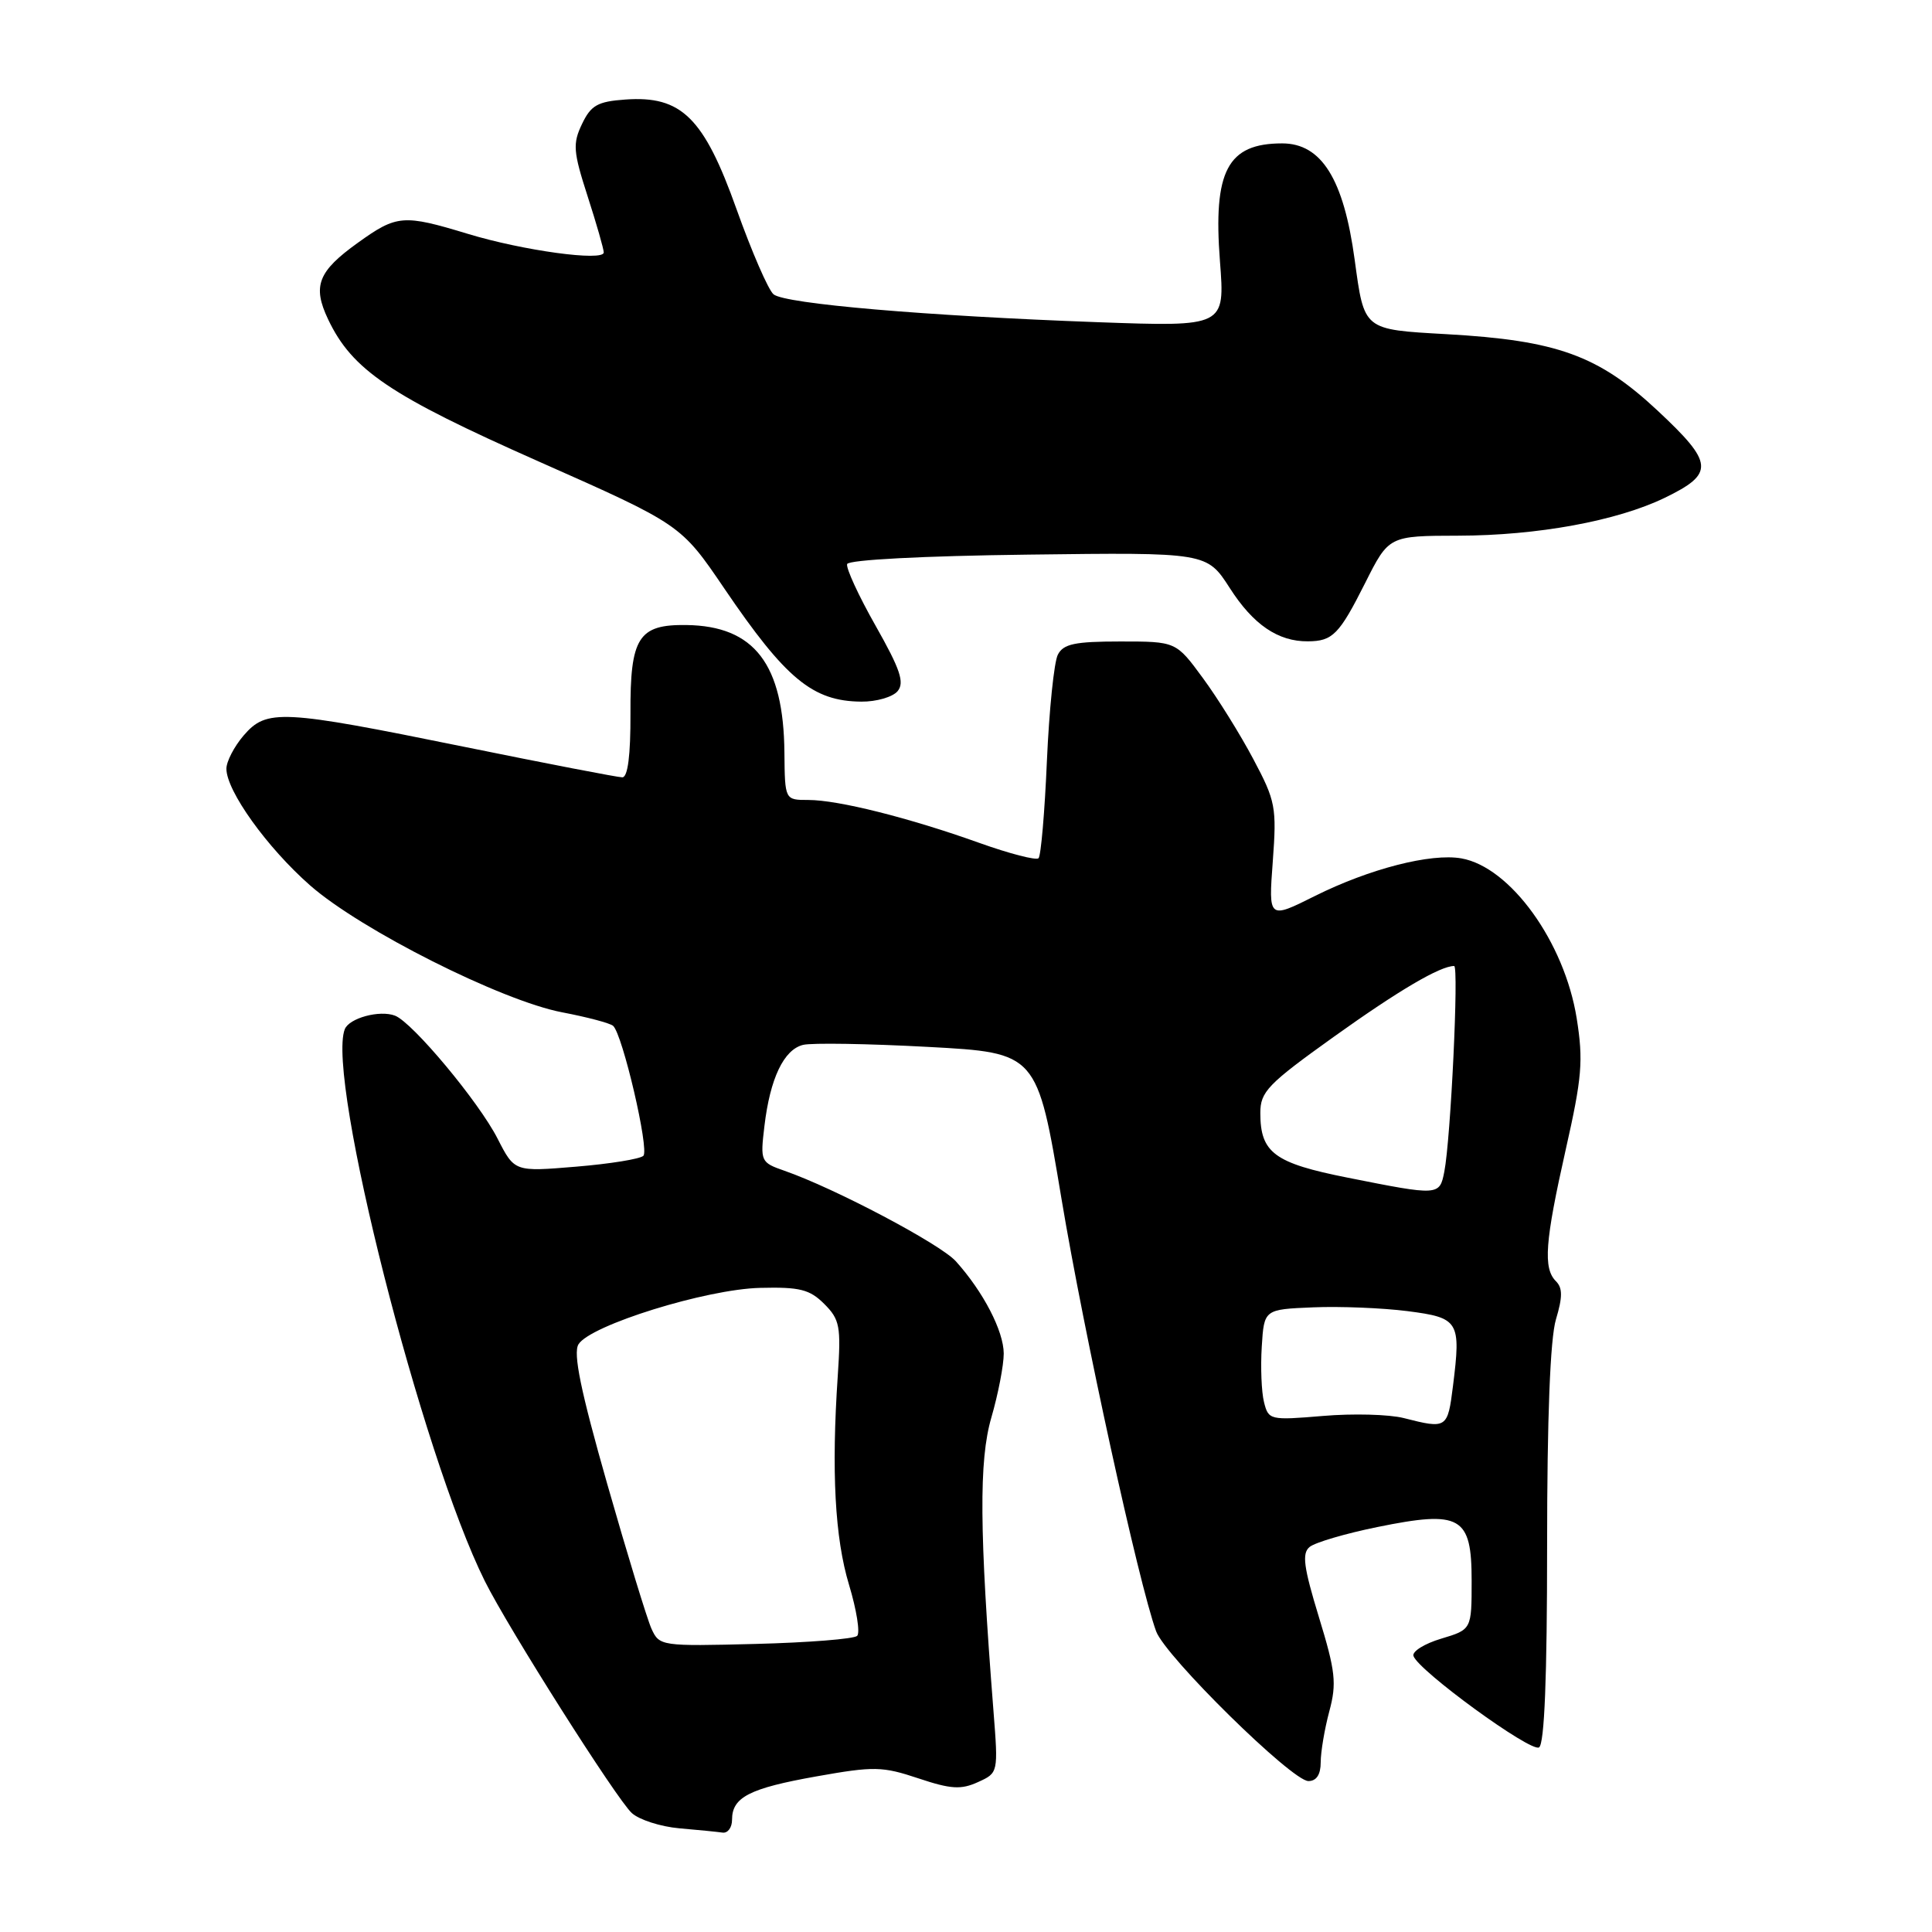 <?xml version="1.0" encoding="UTF-8" standalone="no"?>
<!DOCTYPE svg PUBLIC "-//W3C//DTD SVG 1.1//EN" "http://www.w3.org/Graphics/SVG/1.1/DTD/svg11.dtd" >
<svg xmlns="http://www.w3.org/2000/svg" xmlns:xlink="http://www.w3.org/1999/xlink" version="1.1" viewBox="0 0 256 256">
 <g >
 <path fill="currentColor"
d=" M 97.00 241.12 C 97.00 238.14 99.30 236.96 108.19 235.38 C 115.82 234.02 116.92 234.05 121.69 235.64 C 125.99 237.08 127.35 237.16 129.58 236.14 C 132.28 234.92 132.28 234.91 131.64 226.71 C 129.77 202.85 129.70 193.54 131.36 187.83 C 132.26 184.73 133.00 180.91 133.00 179.35 C 132.99 176.37 130.29 171.16 126.65 167.12 C 124.58 164.83 110.61 157.45 103.94 155.13 C 100.79 154.03 100.73 153.90 101.29 149.21 C 102.04 142.89 103.86 139.07 106.42 138.45 C 107.56 138.17 115.01 138.29 122.97 138.72 C 137.43 139.50 137.43 139.50 140.66 158.89 C 143.62 176.64 150.87 209.76 153.19 216.15 C 154.41 219.49 171.19 236.00 173.37 236.00 C 174.44 236.00 175.00 235.14 175.00 233.51 C 175.00 232.15 175.51 229.11 176.14 226.76 C 177.14 223.04 176.96 221.46 174.76 214.27 C 172.74 207.65 172.49 205.83 173.53 204.98 C 174.24 204.39 178.28 203.20 182.51 202.34 C 193.56 200.09 195.00 200.91 195.00 209.44 C 195.00 215.92 195.00 215.92 190.97 217.13 C 188.76 217.79 187.10 218.82 187.29 219.42 C 187.91 221.35 202.83 232.22 203.93 231.54 C 204.65 231.10 205.00 222.21 205.00 204.81 C 205.00 187.82 205.41 177.37 206.17 174.83 C 207.06 171.86 207.06 170.66 206.17 169.77 C 204.45 168.05 204.72 164.53 207.47 152.31 C 209.63 142.76 209.81 140.53 208.92 134.93 C 207.30 124.83 200.13 114.89 193.64 113.74 C 189.59 113.03 181.46 115.12 174.24 118.72 C 168.08 121.80 168.08 121.80 168.65 114.15 C 169.18 106.96 169.03 106.15 166.08 100.60 C 164.36 97.35 161.35 92.51 159.39 89.85 C 155.83 85.00 155.83 85.00 148.45 85.00 C 142.43 85.00 140.90 85.32 140.17 86.75 C 139.67 87.71 139.02 94.05 138.72 100.83 C 138.43 107.61 137.93 113.41 137.61 113.72 C 137.30 114.03 133.77 113.12 129.77 111.69 C 120.47 108.36 111.06 106.00 107.11 106.00 C 104.00 106.00 104.00 106.00 103.94 99.75 C 103.84 88.00 99.96 82.94 90.96 82.82 C 84.59 82.73 83.49 84.46 83.54 94.54 C 83.56 100.08 83.19 103.00 82.46 103.00 C 81.86 103.00 72.39 101.17 61.43 98.94 C 37.25 94.02 35.33 93.92 32.28 97.46 C 31.03 98.92 30.00 100.90 30.00 101.86 C 30.00 104.80 35.39 112.31 41.09 117.32 C 47.81 123.22 66.46 132.61 74.50 134.14 C 77.80 134.77 80.83 135.57 81.24 135.93 C 82.49 137.03 86.06 152.34 85.25 153.15 C 84.83 153.57 80.82 154.22 76.33 154.59 C 68.18 155.27 68.18 155.27 65.94 150.89 C 63.46 146.01 54.66 135.47 52.34 134.58 C 50.31 133.80 46.25 134.90 45.68 136.39 C 43.22 142.81 55.88 192.71 64.24 209.50 C 67.34 215.74 81.73 238.44 83.72 240.24 C 84.70 241.13 87.53 242.04 90.00 242.26 C 92.48 242.47 95.06 242.73 95.75 242.83 C 96.44 242.92 97.00 242.16 97.00 241.12 Z  M 118.94 91.58 C 119.88 90.44 119.29 88.69 116.03 82.93 C 113.77 78.95 112.08 75.27 112.25 74.74 C 112.44 74.18 122.31 73.66 136.24 73.49 C 159.91 73.19 159.91 73.19 162.96 77.93 C 166.06 82.77 169.35 85.01 173.30 84.98 C 176.59 84.96 177.45 84.08 180.89 77.25 C 184.03 71.00 184.03 71.00 193.26 70.98 C 203.71 70.96 214.23 69.03 220.55 65.98 C 227.22 62.75 227.11 61.39 219.63 54.40 C 211.80 47.09 206.32 45.10 191.67 44.28 C 180.60 43.65 180.78 43.80 179.50 34.41 C 178.05 23.73 175.11 19.00 169.89 19.00 C 162.65 19.00 160.73 22.64 161.65 34.62 C 162.32 43.30 162.32 43.30 145.41 42.69 C 122.67 41.86 104.01 40.26 102.50 39.00 C 101.81 38.43 99.61 33.36 97.60 27.73 C 93.27 15.58 90.30 12.65 82.85 13.19 C 79.19 13.45 78.30 13.95 77.12 16.43 C 75.87 19.04 75.95 20.08 77.86 26.00 C 79.04 29.65 80.00 33.01 80.00 33.45 C 80.00 34.67 69.28 33.21 61.97 30.98 C 53.44 28.39 52.58 28.46 47.43 32.16 C 42.13 35.96 41.38 37.89 43.47 42.30 C 46.66 49.03 51.67 52.41 71.36 61.14 C 90.22 69.50 90.22 69.50 95.99 78.00 C 104.12 89.97 107.69 92.92 114.13 92.97 C 116.12 92.99 118.29 92.36 118.94 91.58 Z  M 86.33 215.83 C 85.75 214.55 83.11 205.91 80.46 196.63 C 76.95 184.32 75.92 179.33 76.65 178.13 C 78.20 175.60 93.56 170.82 100.72 170.65 C 105.97 170.52 107.29 170.85 109.22 172.78 C 111.28 174.84 111.45 175.74 111.01 182.28 C 110.15 194.97 110.63 203.81 112.50 209.99 C 113.50 213.30 113.99 216.35 113.58 216.76 C 113.17 217.17 107.11 217.65 100.11 217.83 C 87.62 218.15 87.37 218.11 86.33 215.83 Z  M 186.00 187.90 C 184.07 187.41 179.26 187.28 175.30 187.62 C 168.28 188.21 168.08 188.16 167.49 185.80 C 167.15 184.46 167.02 181.15 167.19 178.43 C 167.50 173.50 167.50 173.50 174.00 173.23 C 177.57 173.08 183.19 173.31 186.49 173.73 C 193.33 174.61 193.60 175.06 192.53 183.63 C 191.82 189.30 191.73 189.36 186.00 187.90 Z  M 178.59 156.05 C 168.85 154.12 167.00 152.75 167.00 147.48 C 167.00 144.66 167.97 143.65 176.75 137.37 C 185.35 131.22 190.83 128.00 192.68 128.00 C 193.32 128.00 192.23 150.91 191.38 155.25 C 190.75 158.45 190.68 158.46 178.59 156.05 Z "/>
</g>
</svg>
